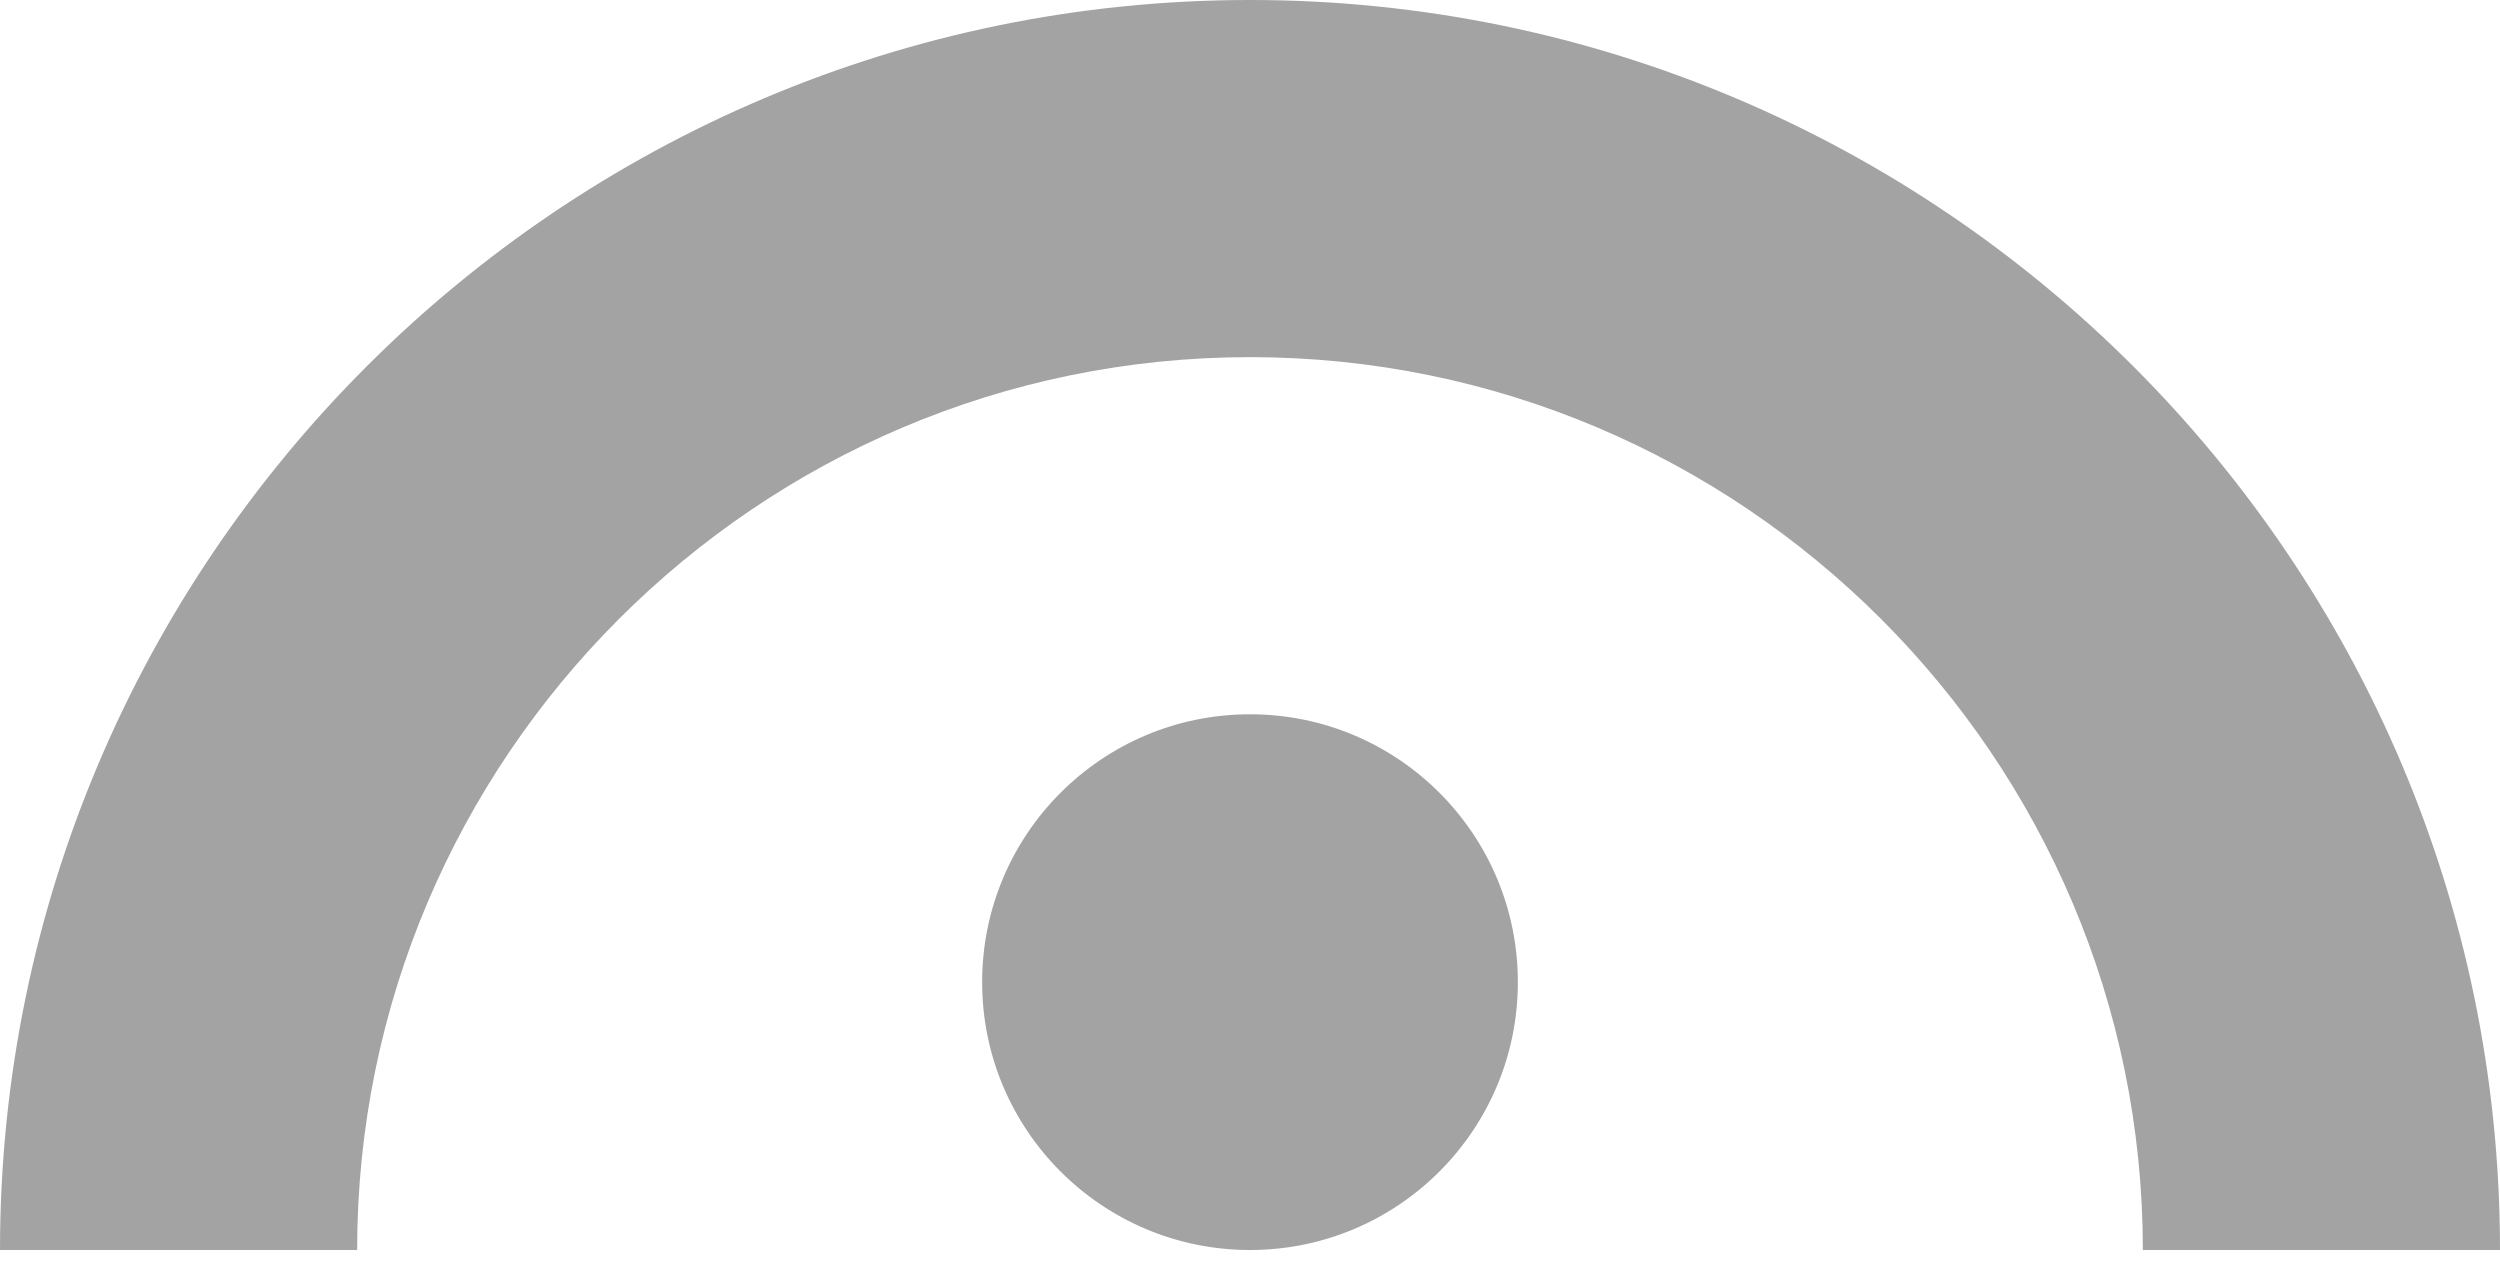 <svg width="119" height="60" viewBox="0 0 119 60" fill="none" xmlns="http://www.w3.org/2000/svg">
<path d="M59.5 59.5C66.542 59.5 72.25 53.792 72.25 46.75C72.25 39.708 66.542 34 59.5 34C52.458 34 46.75 39.708 46.75 46.75C46.75 53.792 52.458 59.5 59.5 59.5Z" fill="#A3A3A3"/>
<path d="M119 59.5H102C102 36.066 82.934 17 59.5 17C36.066 17 17 36.066 17 59.5H0C0 26.69 26.69 0 59.5 0C92.31 0 119 26.69 119 59.5Z" fill="#A3A3A3"/>
</svg>
